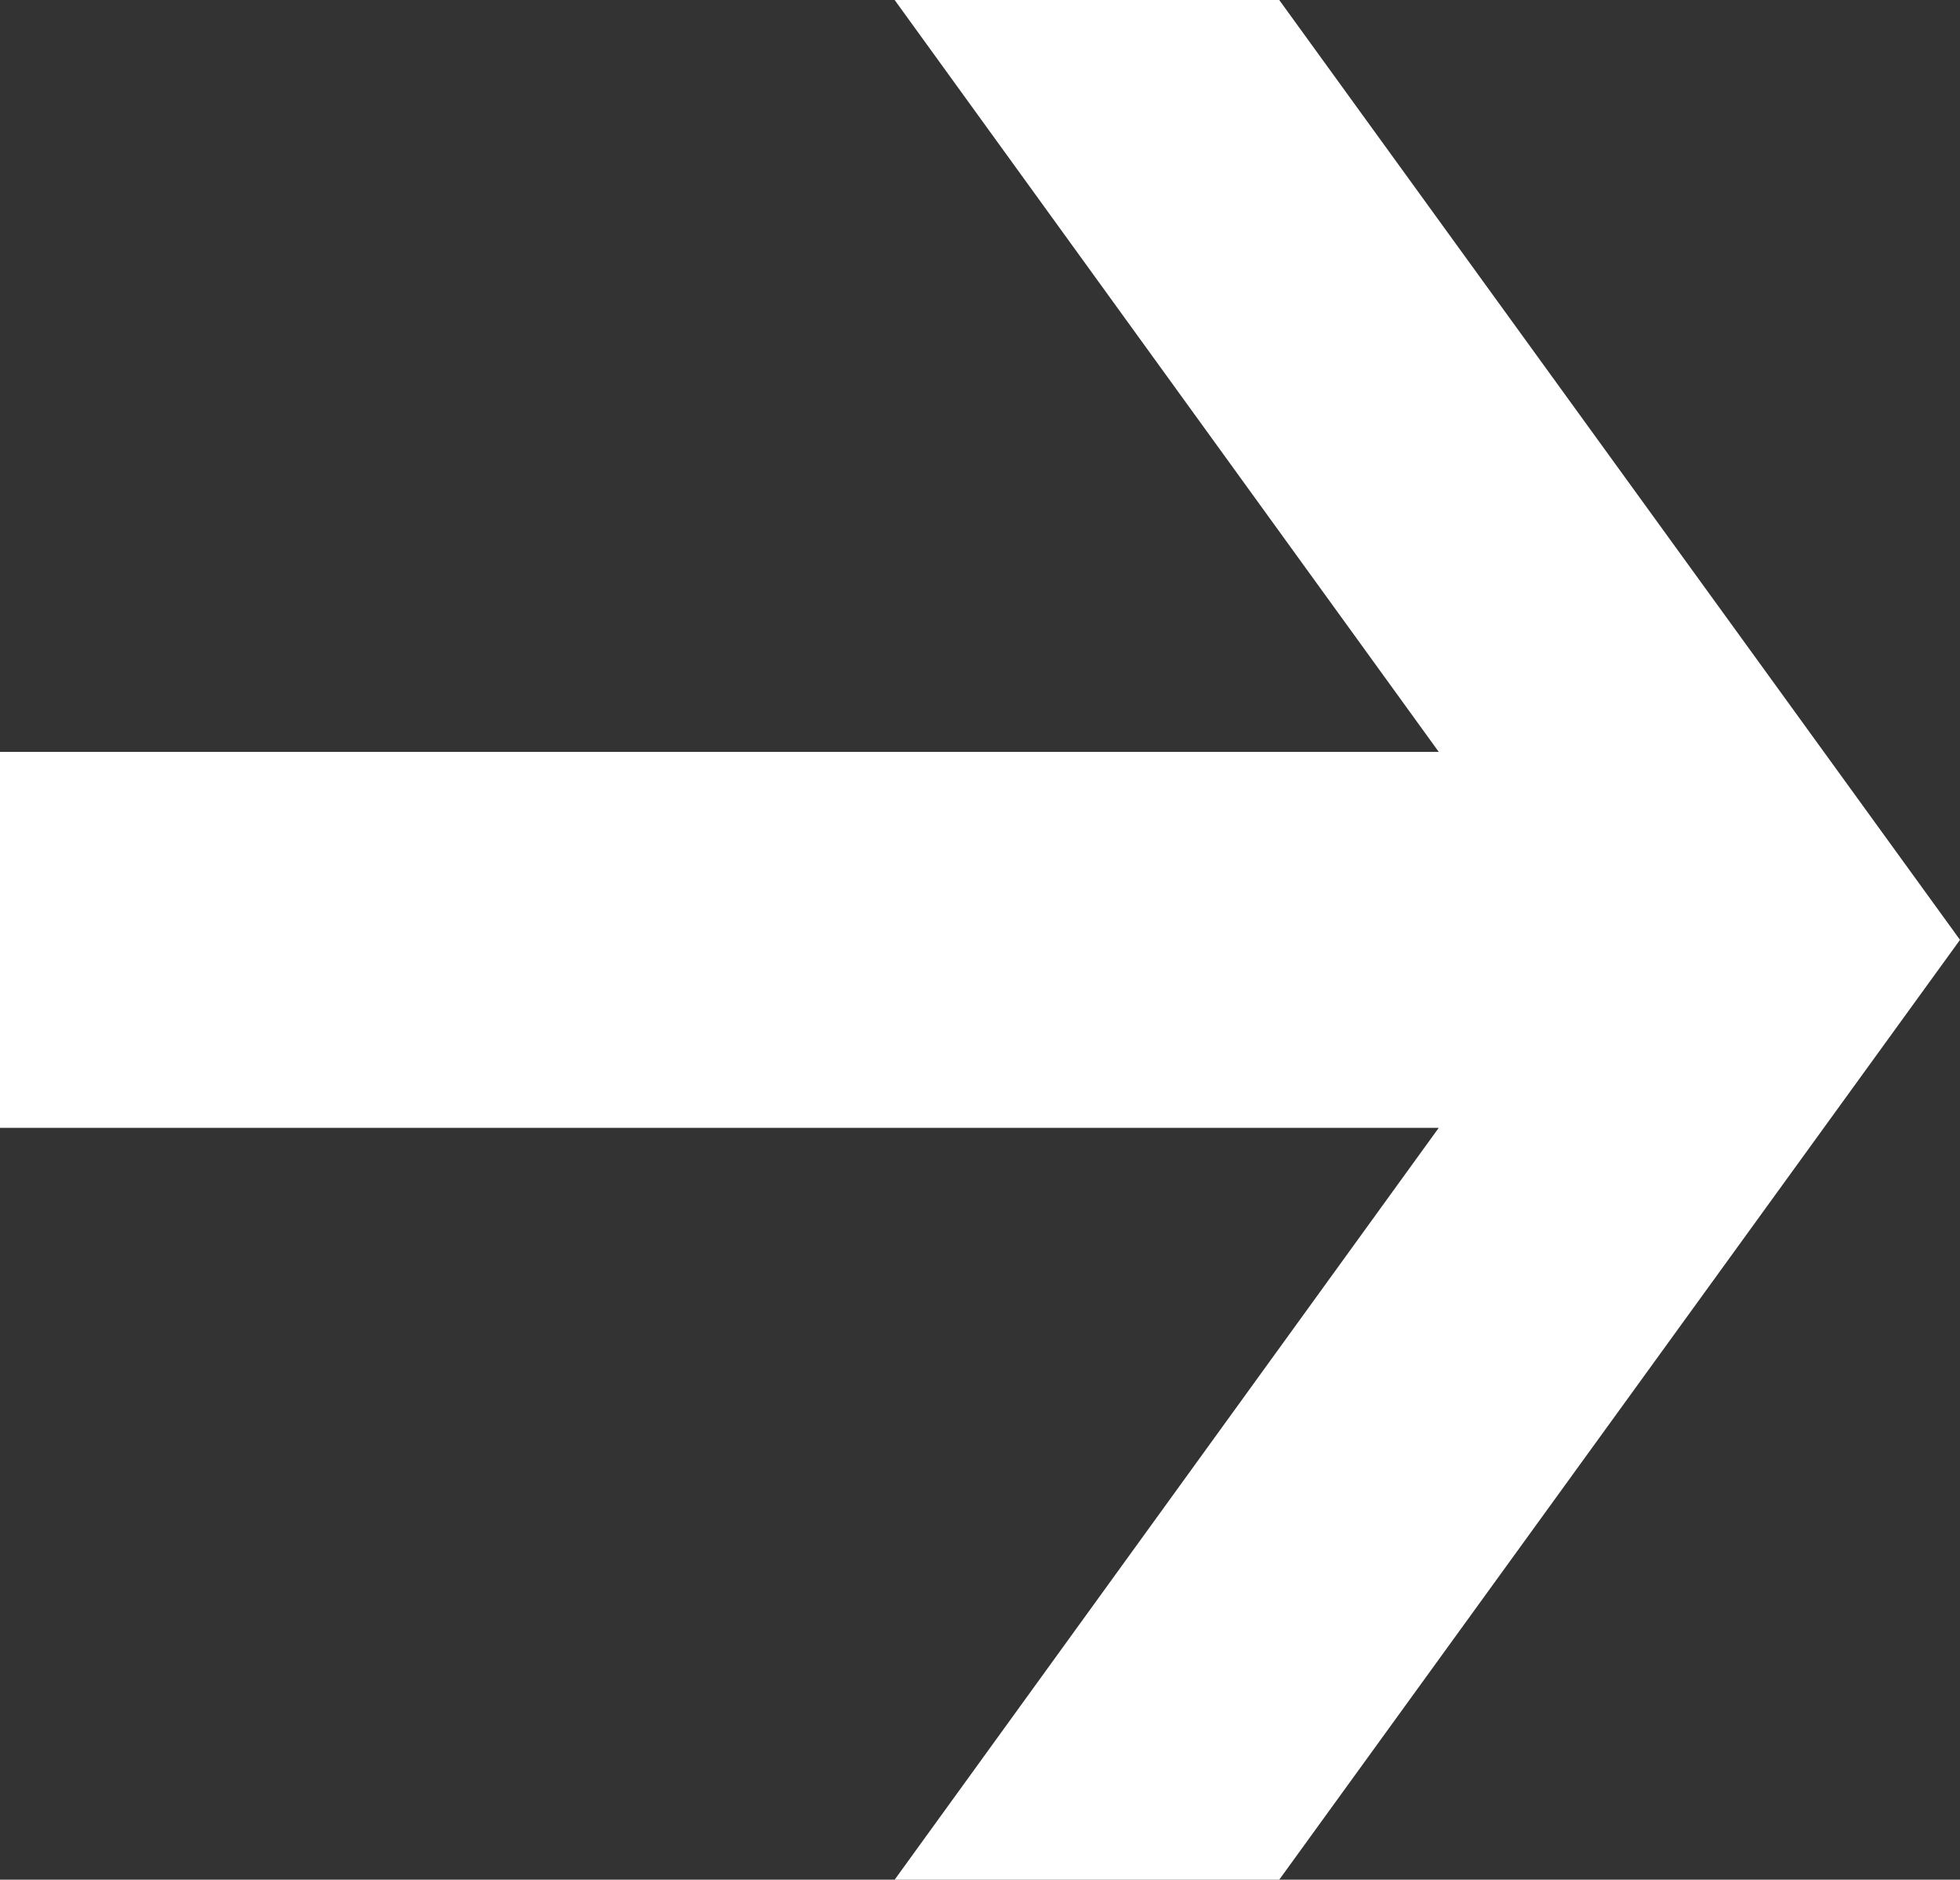 <svg xmlns="http://www.w3.org/2000/svg" viewBox="0 0 38.58 37"><rect x="0" y="0" width="38.58" height="37" fill="#333333" stroke="none"/><defs><style>.cls-1{fill:#fff;fill-rule:evenodd;}</style></defs><title>arrow</title><g id="レイヤー_2" data-name="レイヤー 2"><g id="レイヤー_1-2" data-name="レイヤー 1"><path class="cls-1" d="M0,22.2H28.32L17.61,37h7.57l13.4-18.5L25.18,0H17.61L28.32,14.8H0Z"/></g></g></svg>